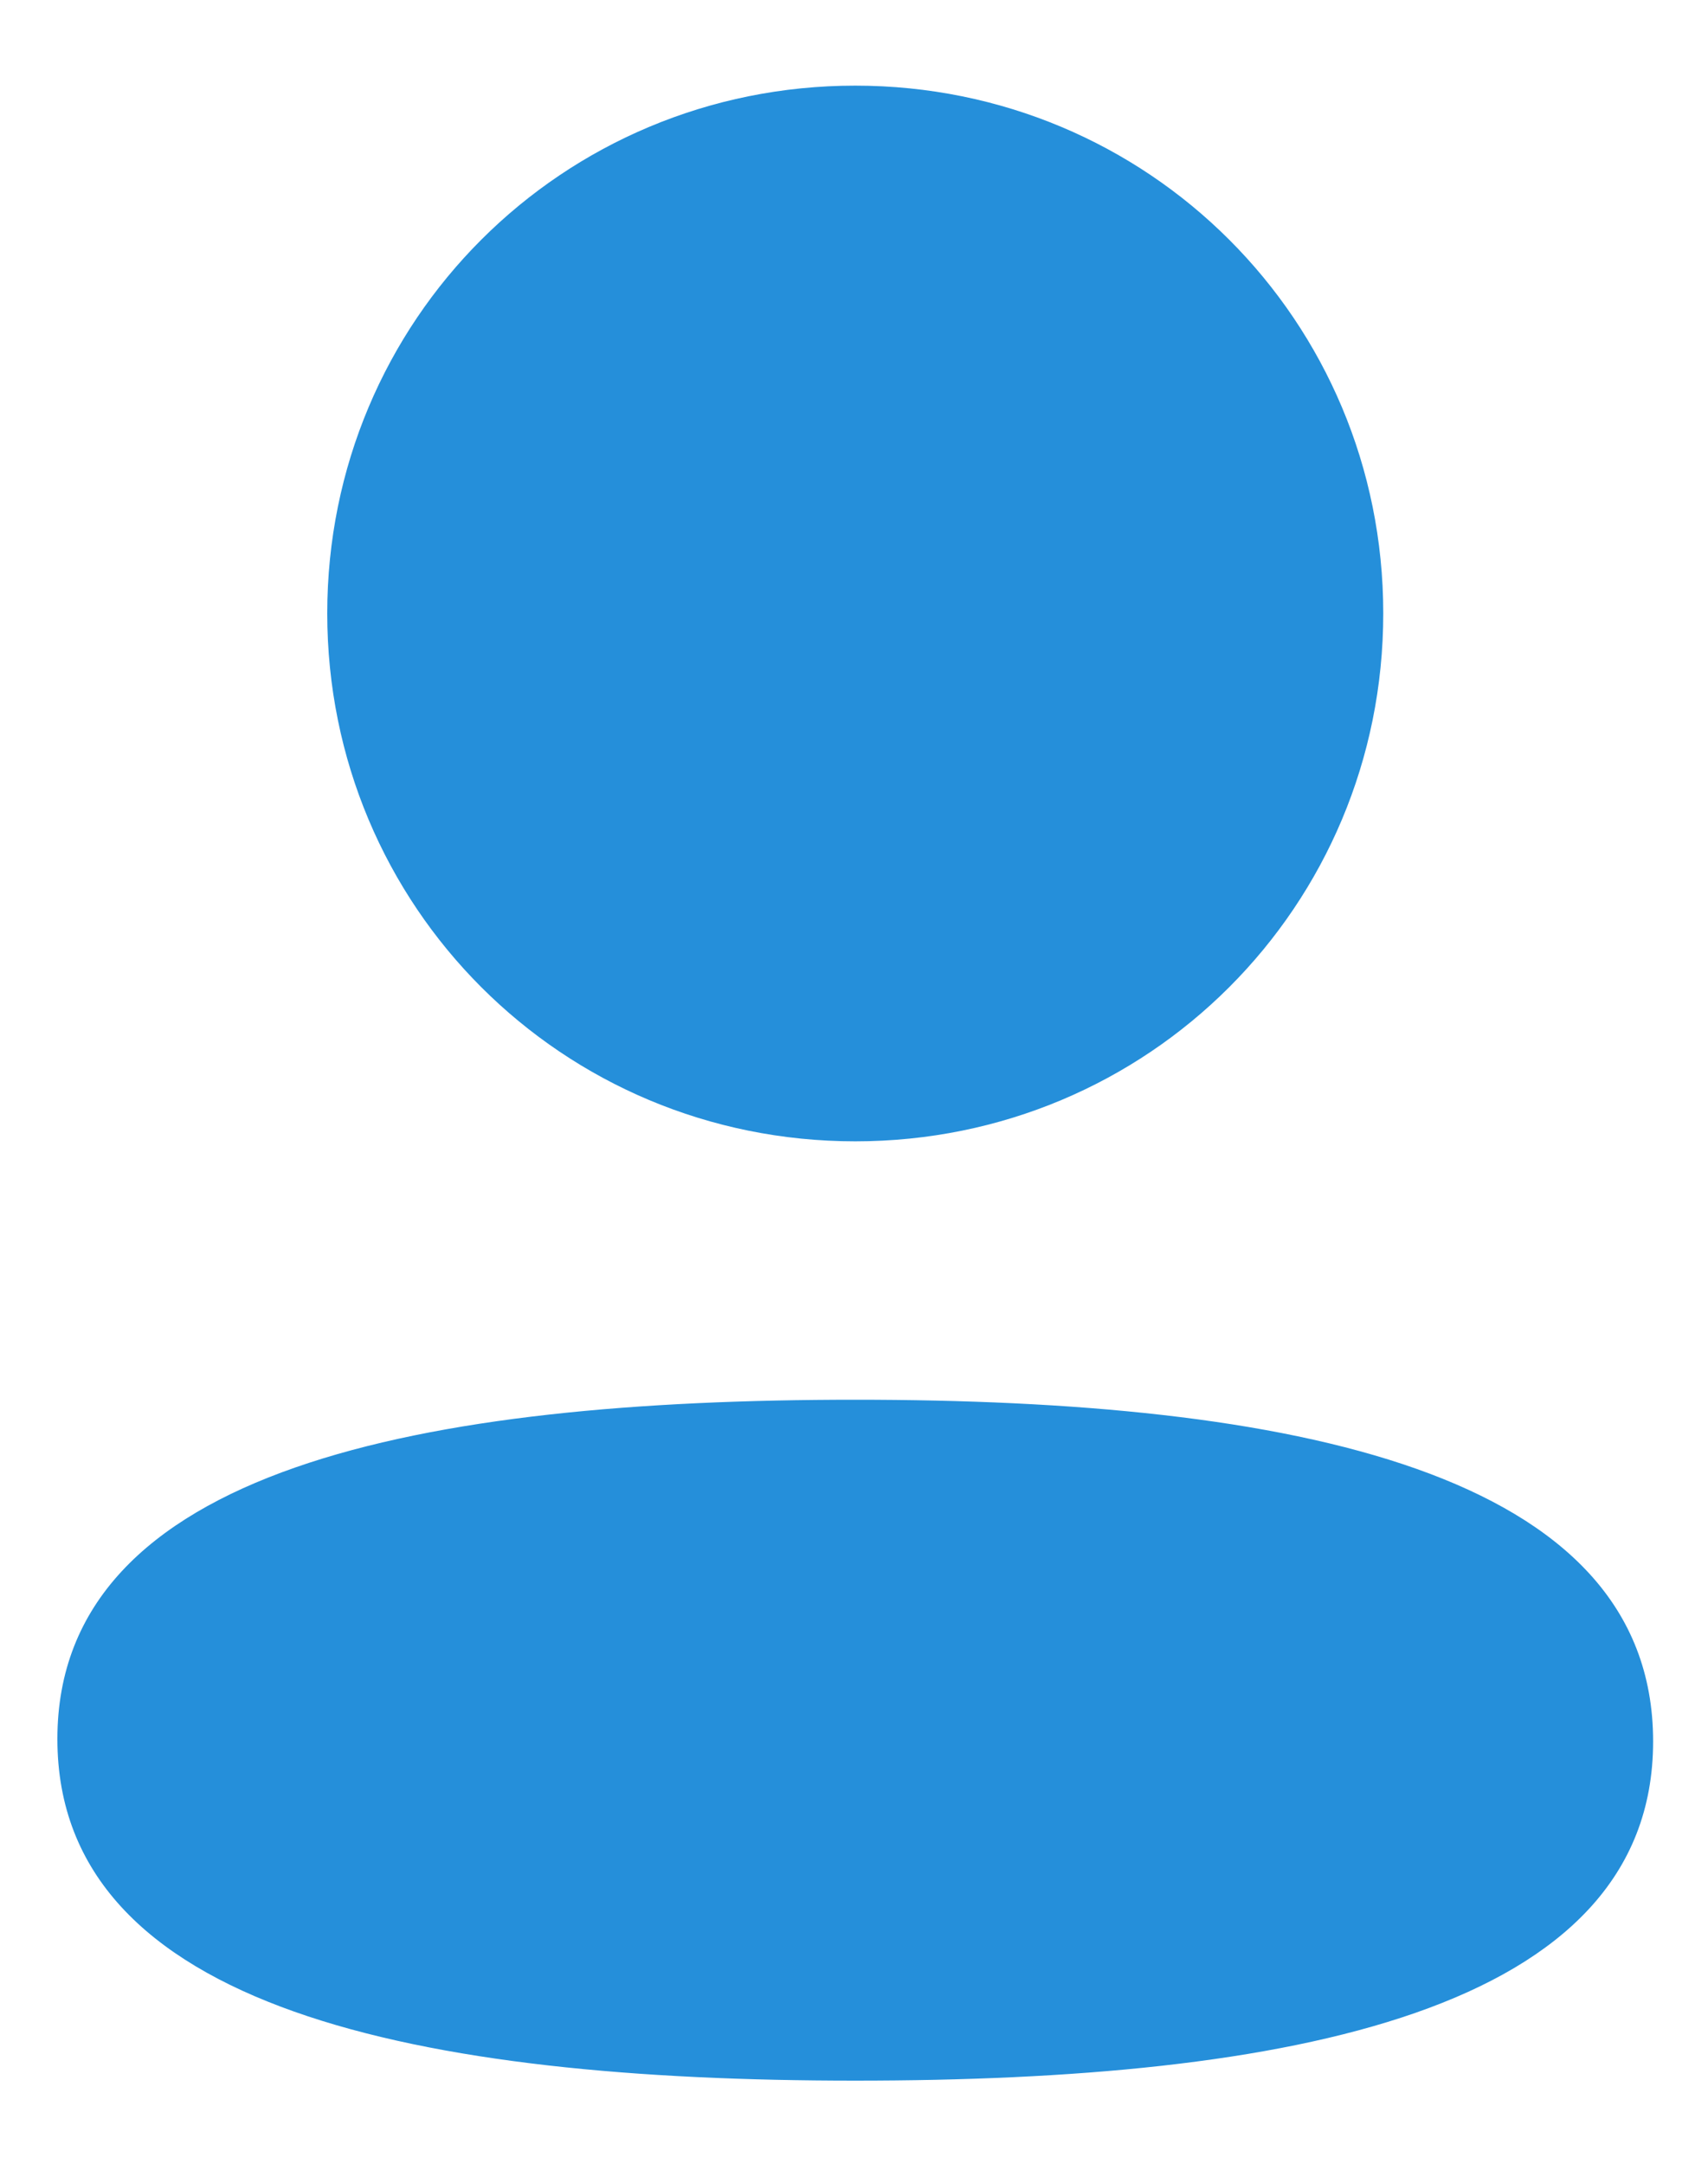 <svg width="15" height="19" viewBox="0 0 15 19" fill="none" xmlns="http://www.w3.org/2000/svg">
<path d="M7.511 12.291C11.311 12.291 14.518 12.909 14.518 15.291C14.518 17.675 11.29 18.27 7.511 18.27C3.712 18.27 0.504 17.653 0.504 15.27C0.504 12.887 3.732 12.291 7.511 12.291ZM7.511 0.752C10.085 0.752 12.148 2.814 12.148 5.386C12.148 7.959 10.085 10.022 7.511 10.022C4.937 10.022 2.874 7.959 2.874 5.386C2.874 2.814 4.937 0.752 7.511 0.752Z" fill="#258FDA"/>
</svg>
